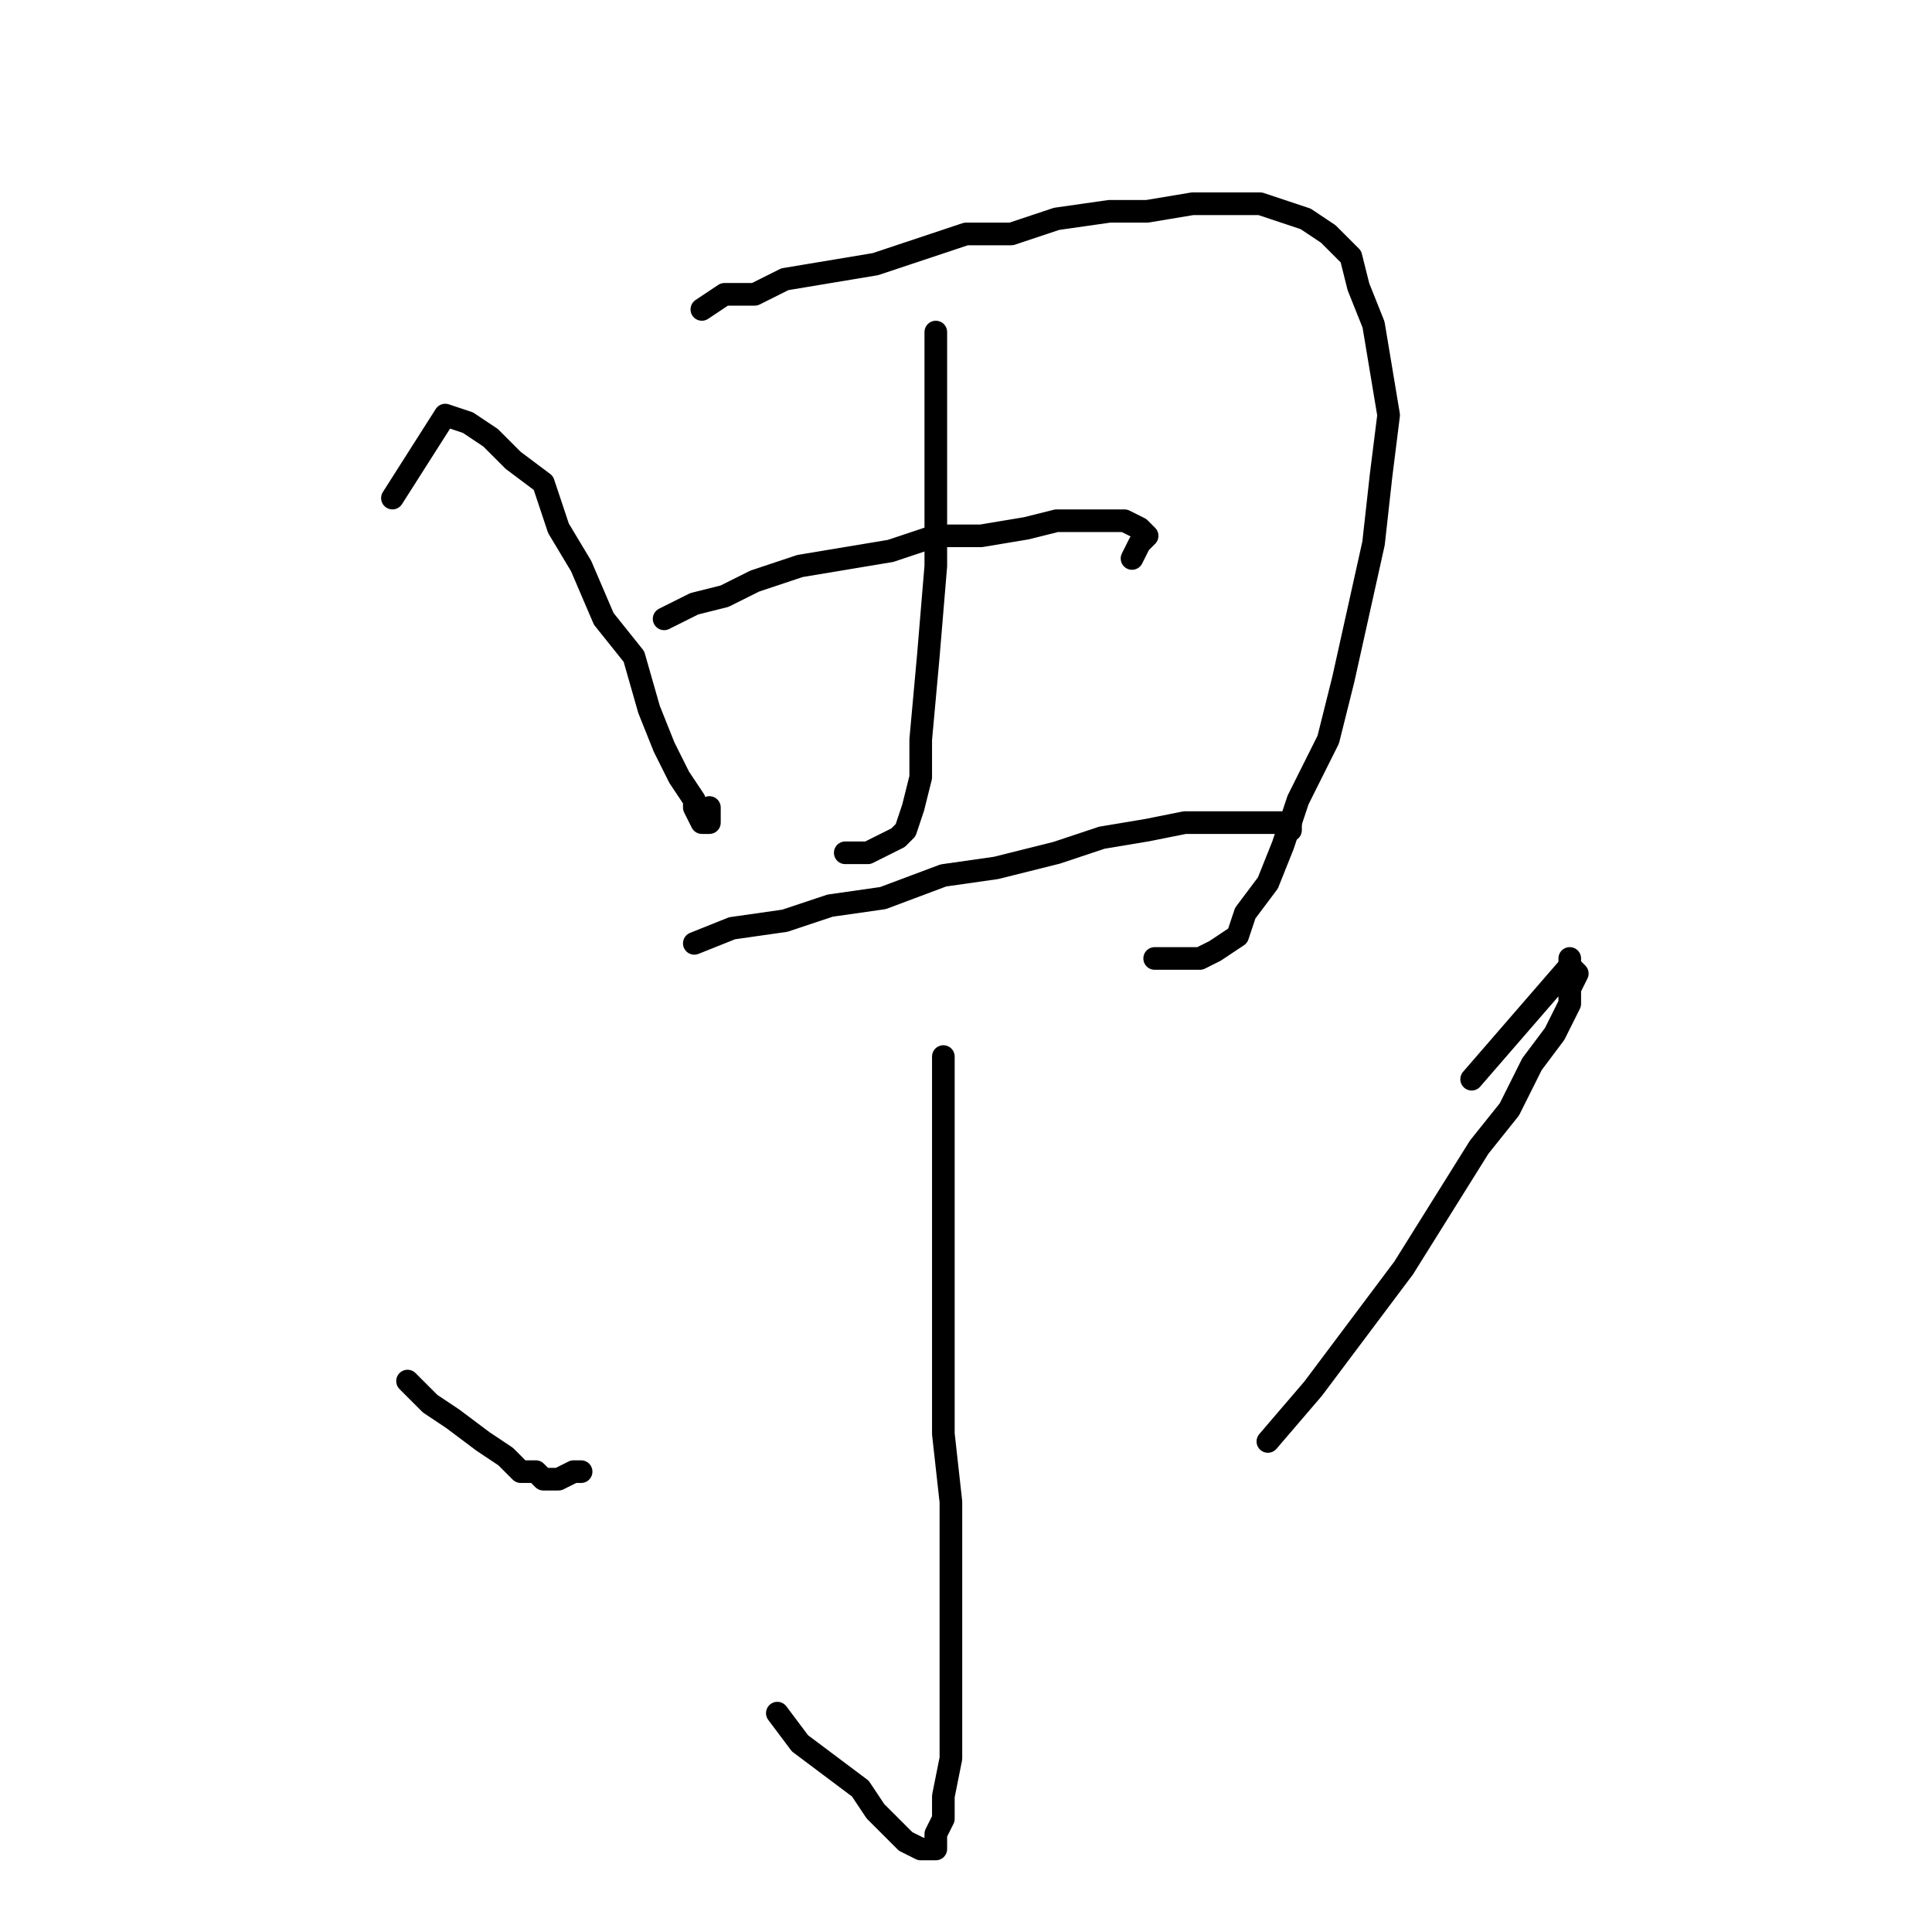 <?xml version="1.0" standalone="no"?>
    <svg width="256" height="256" xmlns="http://www.w3.org/2000/svg" version="1.1">
    <polyline stroke="black" stroke-width="3" stroke-linecap="round" fill="transparent" stroke-linejoin="round" points="52 66 59 55 62 56 65 58 68 61 72 64 74 70 77 75 80 82 84 87 86 94 88 99 90 103 92 106 92 107 93 109 94 109 94 108 94 107 94 107 " />
        <polyline stroke="black" stroke-width="3" stroke-linecap="round" fill="transparent" stroke-linejoin="round" points="93 41 96 39 100 39 104 37 110 36 116 35 122 33 128 31 134 31 140 29 147 28 152 28 158 27 163 27 167 27 170 28 173 29 176 31 179 34 180 38 182 43 183 49 184 55 183 63 182 72 180 81 178 90 176 98 172 106 170 112 168 117 165 121 164 124 161 126 159 127 156 127 153 127 153 127 " />
        <polyline stroke="black" stroke-width="3" stroke-linecap="round" fill="transparent" stroke-linejoin="round" points="124 44 124 50 124 56 124 59 124 62 124 75 123 87 122 98 122 103 121 107 120 110 119 111 117 112 115 113 112 113 112 113 " />
        <polyline stroke="black" stroke-width="3" stroke-linecap="round" fill="transparent" stroke-linejoin="round" points="88 82 92 80 96 79 100 77 106 75 112 74 118 73 124 71 130 71 136 70 140 69 144 69 147 69 149 69 151 70 152 71 151 72 150 74 150 74 " />
        <polyline stroke="black" stroke-width="3" stroke-linecap="round" fill="transparent" stroke-linejoin="round" points="92 125 97 123 104 122 110 120 117 119 125 116 132 115 140 113 146 111 152 110 157 109 162 109 165 109 168 109 169 109 171 109 171 110 171 110 " />
        <polyline stroke="black" stroke-width="3" stroke-linecap="round" fill="transparent" stroke-linejoin="round" points="125 140 125 145 125 151 125 158 125 165 125 173 125 182 125 190 126 199 126 207 126 214 126 221 126 227 126 233 125 238 125 241 124 243 124 245 122 245 120 244 119 243 116 240 114 237 110 234 106 231 103 227 103 227 " />
        <polyline stroke="black" stroke-width="3" stroke-linecap="round" fill="transparent" stroke-linejoin="round" points="54 183 57 186 60 188 64 191 67 193 69 195 71 195 72 196 74 196 76 195 77 195 77 195 " />
        <polyline stroke="black" stroke-width="3" stroke-linecap="round" fill="transparent" stroke-linejoin="round" points="195 143 208 128 208 127 208 127 208 128 209 129 208 131 208 133 206 137 203 141 200 147 196 152 191 160 186 168 180 176 174 184 168 191 168 191 " />
        </svg>